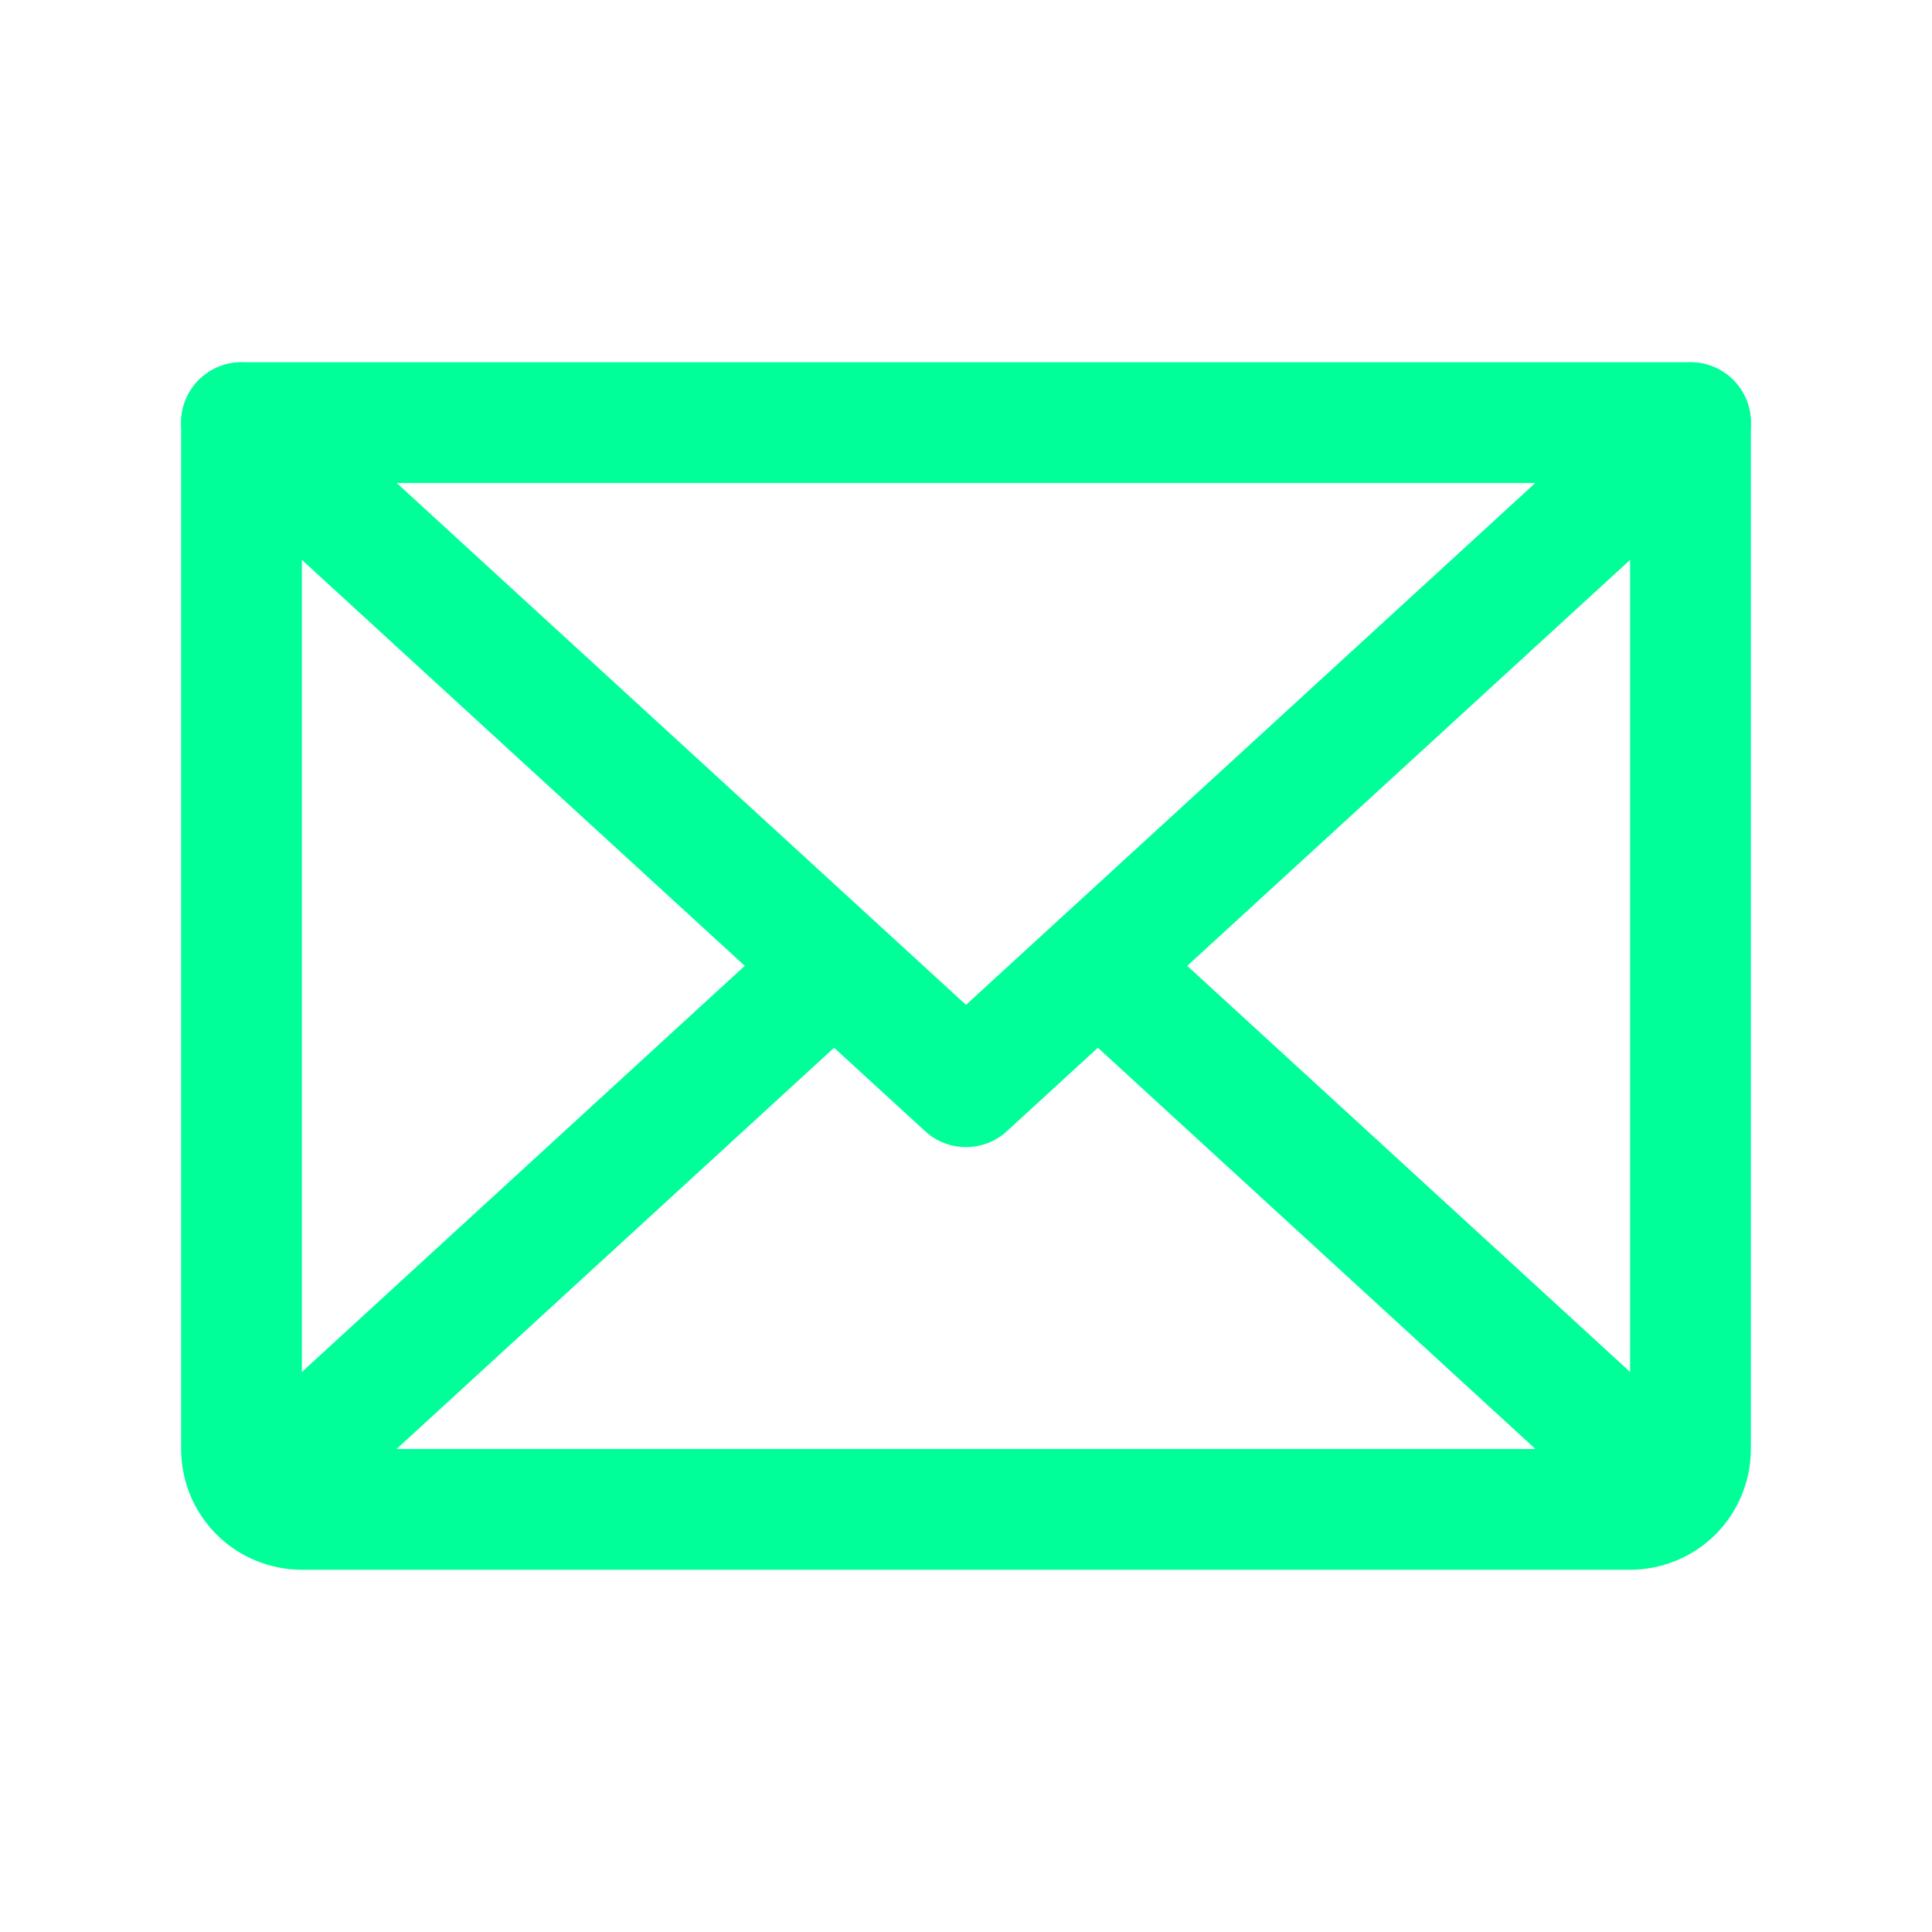 <svg width="16" height="16" viewBox="0 0 16 16" fill="none" xmlns="http://www.w3.org/2000/svg">
<path d="M14 3.5L8 9L2 3.5" stroke="#00FF99" stroke-linecap="round" stroke-linejoin="round"/>
<path d="M2 3.5H14V12C14 12.133 13.947 12.26 13.854 12.354C13.76 12.447 13.633 12.5 13.5 12.5H2.5C2.367 12.5 2.24 12.447 2.146 12.354C2.053 12.26 2 12.133 2 12V3.5Z" stroke="#00FF99" stroke-linecap="round" stroke-linejoin="round"/>
<path d="M6.906 8L2.156 12.356" stroke="#00FF99" stroke-linecap="round" stroke-linejoin="round"/>
<path d="M13.844 12.356L9.094 8" stroke="#00FF99" stroke-linecap="round" stroke-linejoin="round"/>
</svg>
